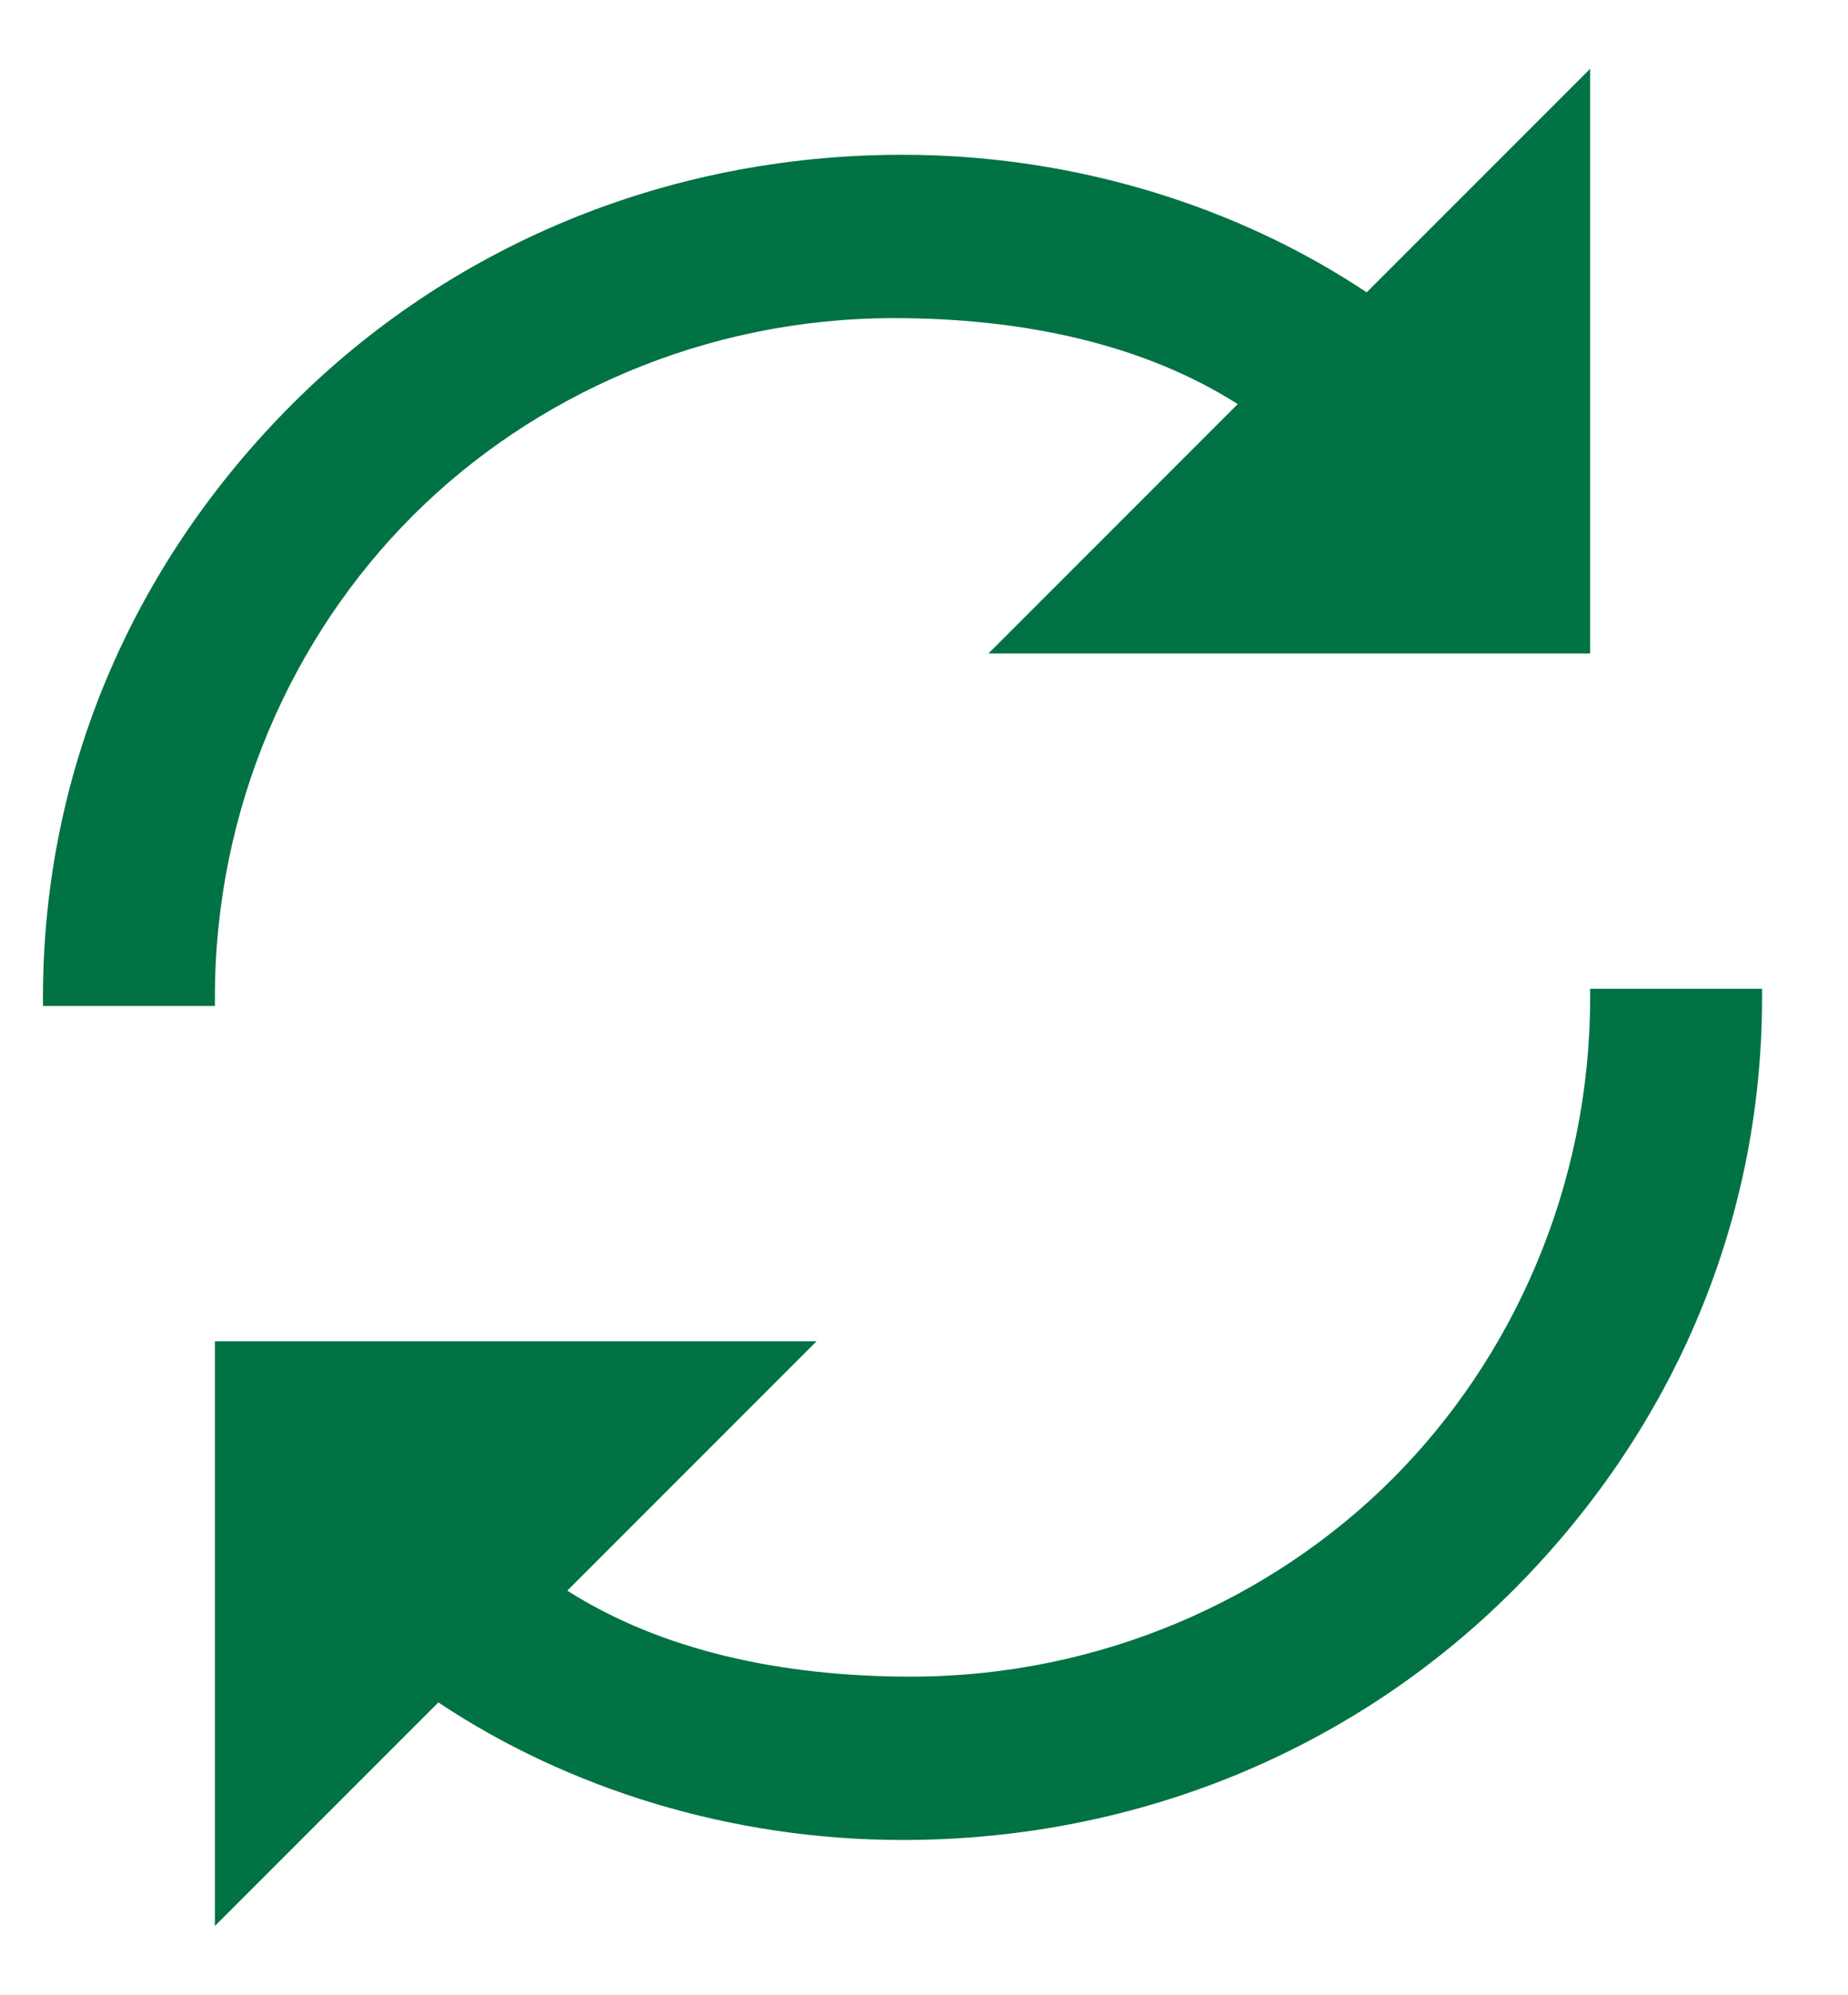 <?xml version="1.0" encoding="utf-8"?>
<!-- Generator: Adobe Illustrator 21.0.0, SVG Export Plug-In . SVG Version: 6.00 Build 0)  -->
<svg version="1.1" id="Layer_1" xmlns="http://www.w3.org/2000/svg" xmlns:xlink="http://www.w3.org/1999/xlink" x="0px" y="0px"
	 viewBox="0 0 21.5 23.2" style="enable-background:new 0 0 21.5 23.2;" xml:space="preserve">
<style type="text/css">
	.st0{fill:#017244;}
</style>
<path class="st0" d="M18.5,7.6h-7l2.9-2.9c-1.1-0.7-2.5-1-4-1c-2.2,0-4.2,0.9-5.6,2.3c-1.4,1.4-2.3,3.4-2.3,5.6c0,0,0,0.1,0,0.1
	l-2,0c0,0,0-0.1,0-0.1c0-2.7,1.1-5.1,2.9-6.9c1.8-1.8,4.3-2.9,7.1-2.9c2,0,3.9,0.6,5.4,1.6l2.6-2.6L18.5,7.6z M2.5,15.6h7l-2.9,2.9
	c1.1,0.7,2.5,1,4,1c2.2,0,4.2-0.9,5.6-2.3c1.4-1.4,2.3-3.4,2.3-5.6c0,0,0-0.1,0-0.1l2,0c0,0,0,0.1,0,0.1c0,2.7-1.1,5.1-2.9,6.9
	c-1.8,1.8-4.3,2.9-7.1,2.9c-2,0-3.9-0.6-5.4-1.6l-2.6,2.6L2.5,15.6z"/>
</svg>
